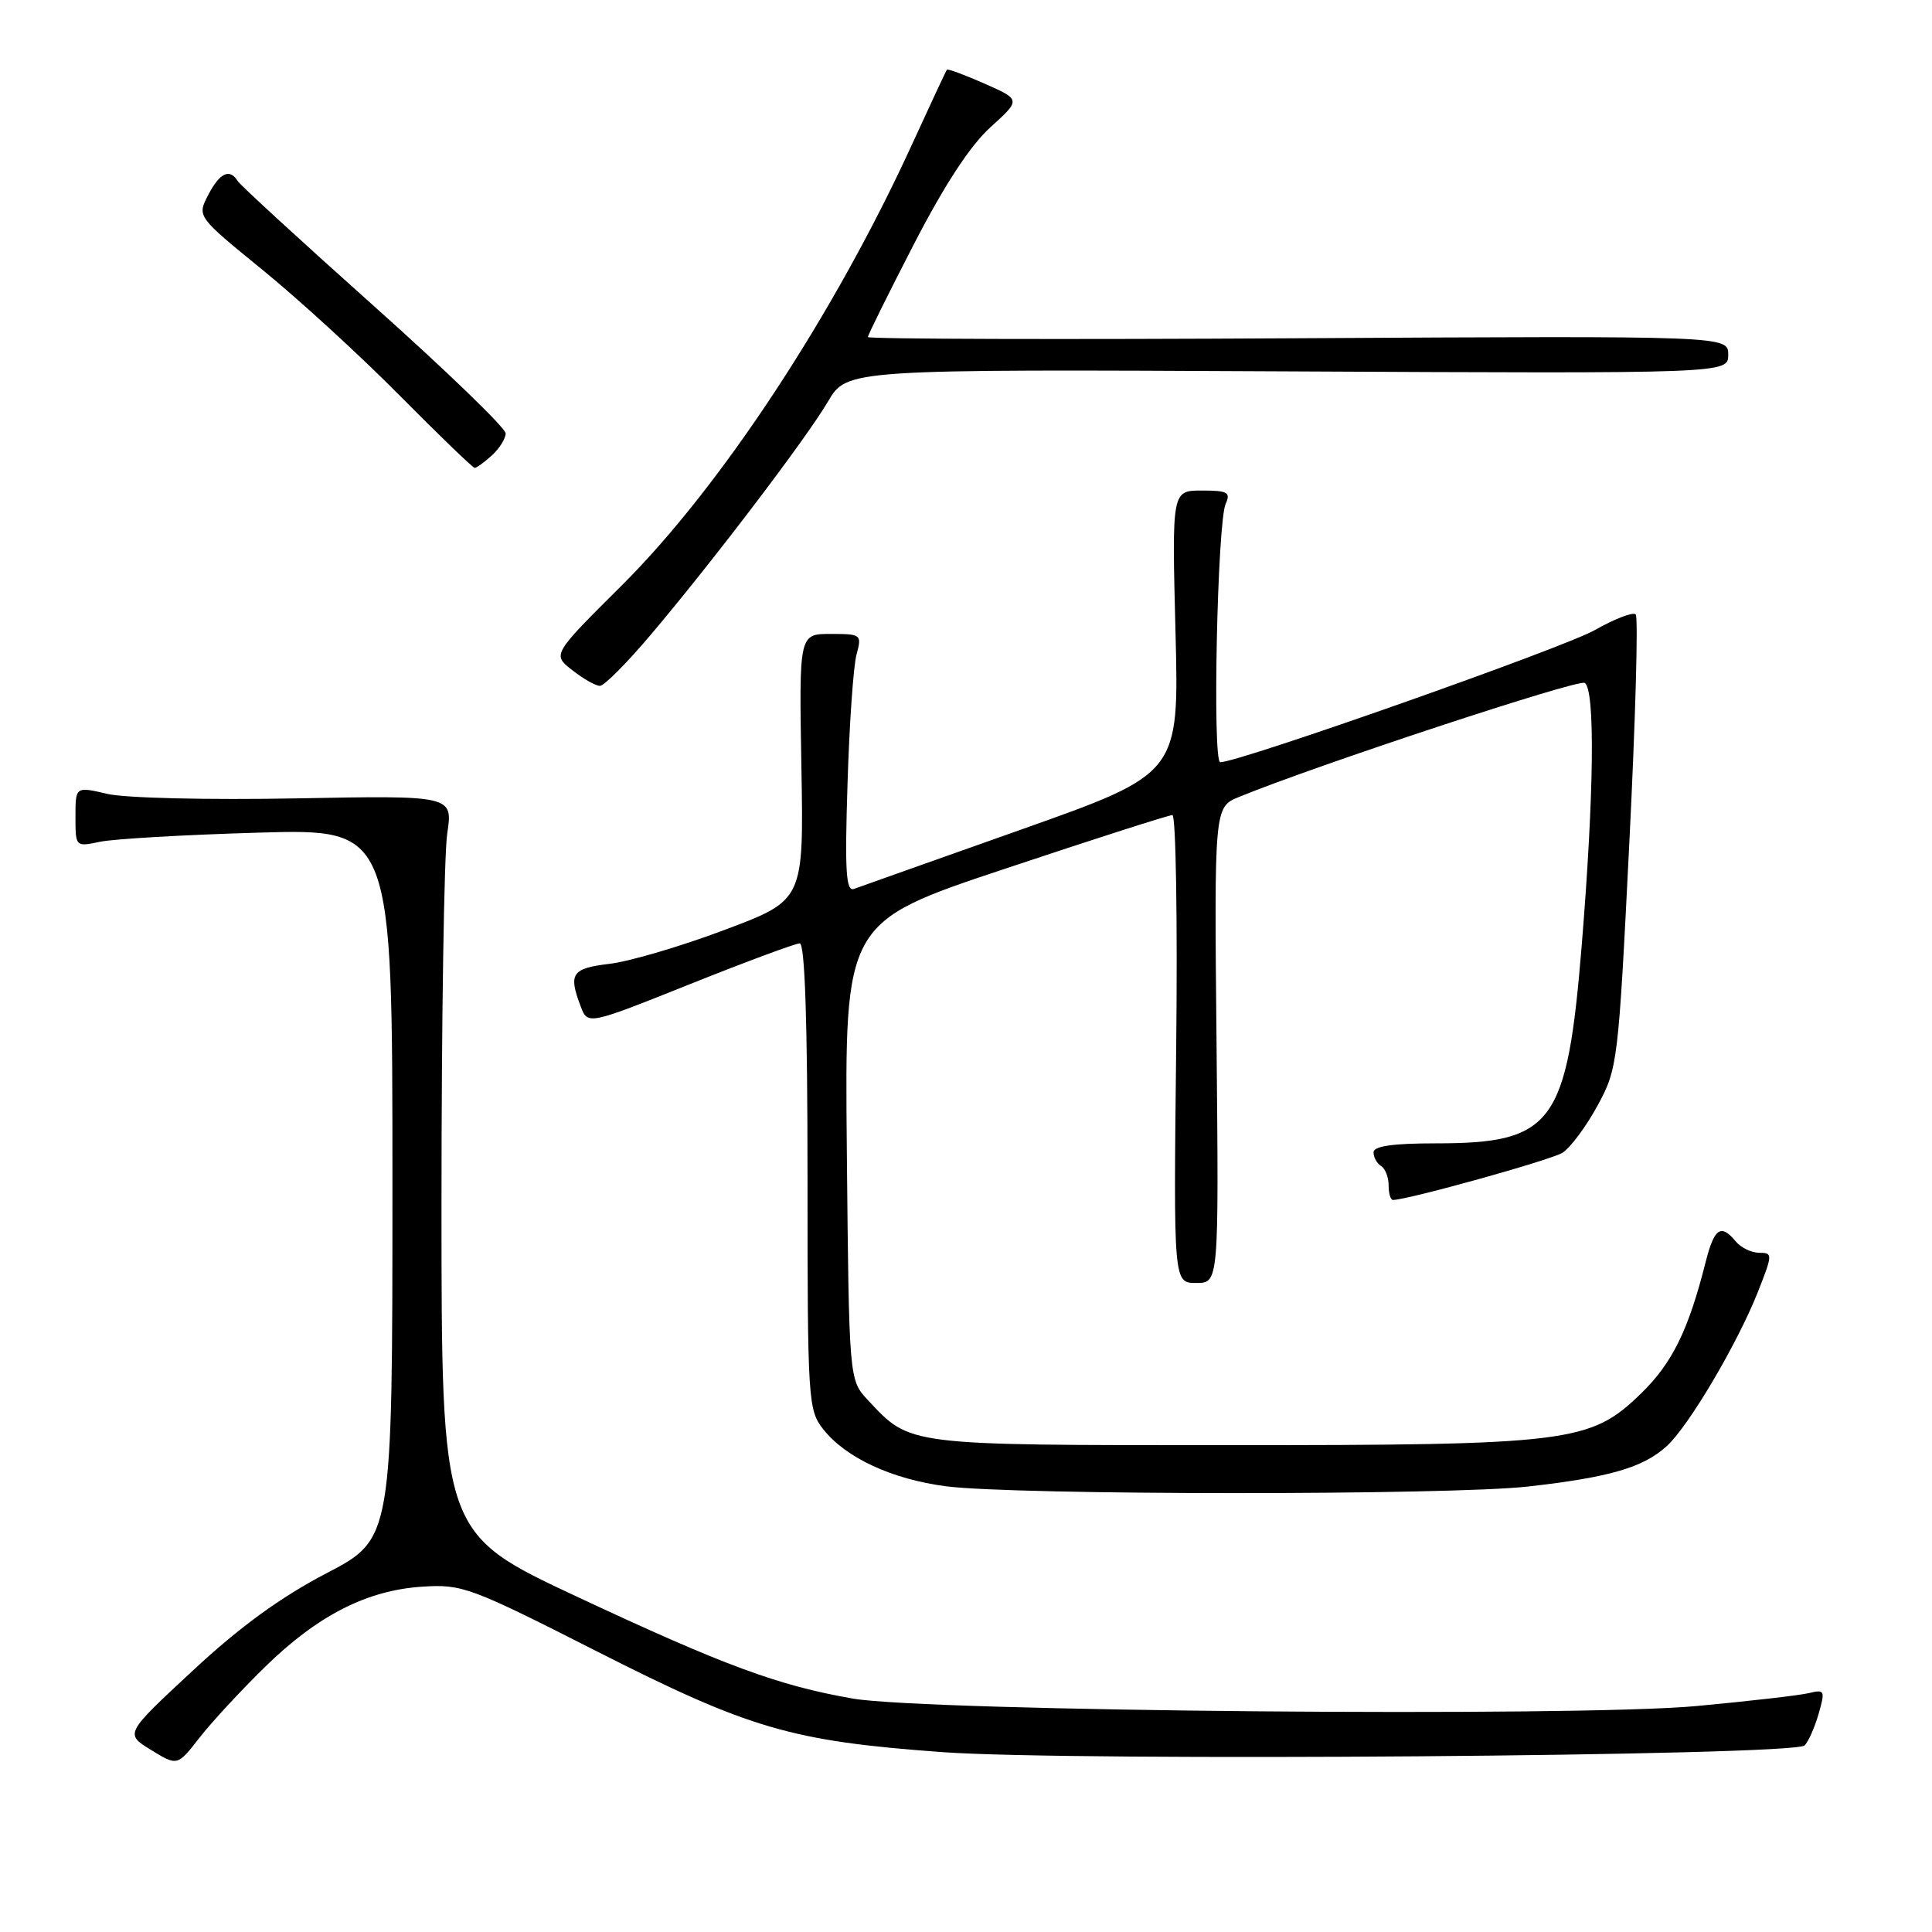 <?xml version="1.0" encoding="UTF-8" standalone="no"?>
<!DOCTYPE svg PUBLIC "-//W3C//DTD SVG 1.1//EN" "http://www.w3.org/Graphics/SVG/1.1/DTD/svg11.dtd" >
<svg xmlns="http://www.w3.org/2000/svg" xmlns:xlink="http://www.w3.org/1999/xlink" version="1.1" viewBox="0 0 256 256">
 <g >
 <path fill="currentColor"
d=" M 35.13 220.86 C 42.14 214.02 48.64 210.71 55.99 210.24 C 61.24 209.90 62.34 210.31 79.00 218.77 C 99.38 229.11 104.87 230.71 124.92 232.17 C 142.19 233.42 237.72 232.68 239.12 231.28 C 239.62 230.78 240.46 228.89 240.98 227.08 C 241.86 224.01 241.78 223.84 239.71 224.34 C 238.49 224.64 231.78 225.41 224.79 226.06 C 208.95 227.54 122.74 226.77 113.00 225.07 C 103.08 223.34 95.98 220.71 76.43 211.56 C 58.50 203.17 58.50 203.17 58.50 159.34 C 58.50 135.23 58.84 113.23 59.26 110.45 C 60.02 105.40 60.02 105.40 39.26 105.79 C 27.61 106.01 16.63 105.75 14.25 105.20 C 10.00 104.21 10.00 104.21 10.00 108.22 C 10.00 112.22 10.01 112.22 13.25 111.54 C 15.04 111.16 24.49 110.61 34.25 110.33 C 52.00 109.81 52.00 109.81 52.00 156.86 C 52.00 203.91 52.00 203.91 43.25 208.47 C 37.16 211.65 31.77 215.57 25.52 221.39 C 16.53 229.74 16.53 229.74 20.02 231.88 C 23.50 234.02 23.50 234.02 26.43 230.26 C 28.04 228.19 31.96 223.96 35.13 220.86 Z  M 202.50 196.97 C 213.29 195.75 217.72 194.46 220.84 191.63 C 223.76 188.98 230.23 178.02 232.94 171.16 C 234.90 166.19 234.90 166.00 233.11 166.00 C 232.08 166.00 230.68 165.32 230.00 164.50 C 228.02 162.11 227.15 162.71 226.00 167.25 C 223.72 176.28 221.58 180.63 217.43 184.66 C 210.74 191.16 208.02 191.50 162.50 191.49 C 119.90 191.49 120.67 191.58 115.00 185.52 C 112.50 182.84 112.50 182.84 112.21 152.52 C 111.92 122.19 111.92 122.19 133.21 115.10 C 144.92 111.19 154.88 108.00 155.35 108.00 C 155.81 108.00 156.04 121.95 155.85 139.00 C 155.50 170.00 155.50 170.00 158.50 170.00 C 161.50 170.00 161.50 170.00 161.20 138.47 C 160.89 106.94 160.89 106.94 164.20 105.59 C 174.39 101.41 209.12 89.95 209.98 90.49 C 211.38 91.35 211.22 105.20 209.59 125.22 C 207.65 148.97 205.79 151.50 190.25 151.50 C 184.54 151.50 182.00 151.87 182.00 152.69 C 182.00 153.35 182.45 154.16 183.00 154.50 C 183.55 154.84 184.00 155.99 184.00 157.06 C 184.00 158.13 184.26 159.00 184.57 159.00 C 186.50 159.00 205.47 153.72 207.03 152.75 C 208.07 152.10 210.15 149.31 211.66 146.54 C 214.35 141.59 214.43 140.97 215.89 111.77 C 216.71 95.42 217.09 81.76 216.74 81.41 C 216.39 81.06 213.94 82.00 211.30 83.50 C 207.21 85.83 164.20 101.00 161.69 101.00 C 160.63 101.00 161.30 69.18 162.41 66.75 C 163.10 65.24 162.66 65.00 159.25 65.00 C 155.28 65.00 155.28 65.00 155.76 83.75 C 156.24 102.50 156.24 102.50 135.37 109.90 C 123.89 113.97 113.90 117.51 113.17 117.78 C 112.10 118.18 111.93 115.55 112.30 103.89 C 112.54 95.97 113.08 88.26 113.49 86.75 C 114.21 84.07 114.13 84.00 110.06 84.00 C 105.88 84.00 105.88 84.00 106.19 101.64 C 106.50 119.28 106.50 119.28 96.03 123.21 C 90.28 125.38 83.41 127.40 80.78 127.71 C 75.76 128.31 75.29 129.00 76.94 133.34 C 77.88 135.82 77.88 135.82 91.41 130.41 C 98.86 127.43 105.41 125.00 105.97 125.00 C 106.65 125.00 107.00 135.42 107.00 155.87 C 107.00 185.68 107.07 186.82 109.09 189.39 C 112.06 193.16 118.19 196.01 125.35 196.94 C 134.42 198.13 192.06 198.15 202.50 196.97 Z  M 86.16 84.19 C 94.44 74.41 106.80 58.15 109.71 53.21 C 112.23 48.92 112.23 48.92 170.62 49.21 C 229.00 49.50 229.00 49.50 229.00 47.00 C 229.00 44.50 229.00 44.50 172.00 44.82 C 140.65 45.00 115.00 44.93 115.00 44.66 C 115.00 44.39 117.75 38.84 121.11 32.33 C 125.15 24.50 128.57 19.27 131.24 16.86 C 135.27 13.21 135.27 13.21 130.48 11.09 C 127.85 9.93 125.59 9.09 125.47 9.24 C 125.35 9.38 123.30 13.78 120.91 19.00 C 110.57 41.62 95.49 64.55 82.34 77.62 C 73.17 86.74 73.17 86.74 75.84 88.81 C 77.30 89.96 78.95 90.89 79.50 90.88 C 80.05 90.88 83.05 87.87 86.16 84.19 Z  M 65.17 60.35 C 66.18 59.43 67.00 58.12 67.00 57.42 C 67.00 56.72 59.15 49.13 49.55 40.56 C 39.95 31.98 31.82 24.53 31.49 23.98 C 30.43 22.27 29.10 22.91 27.58 25.85 C 26.11 28.69 26.11 28.69 34.80 35.77 C 39.59 39.67 47.77 47.16 52.98 52.43 C 58.19 57.69 62.66 62.00 62.90 62.00 C 63.14 62.00 64.17 61.26 65.17 60.35 Z "/>
</g>
</svg>